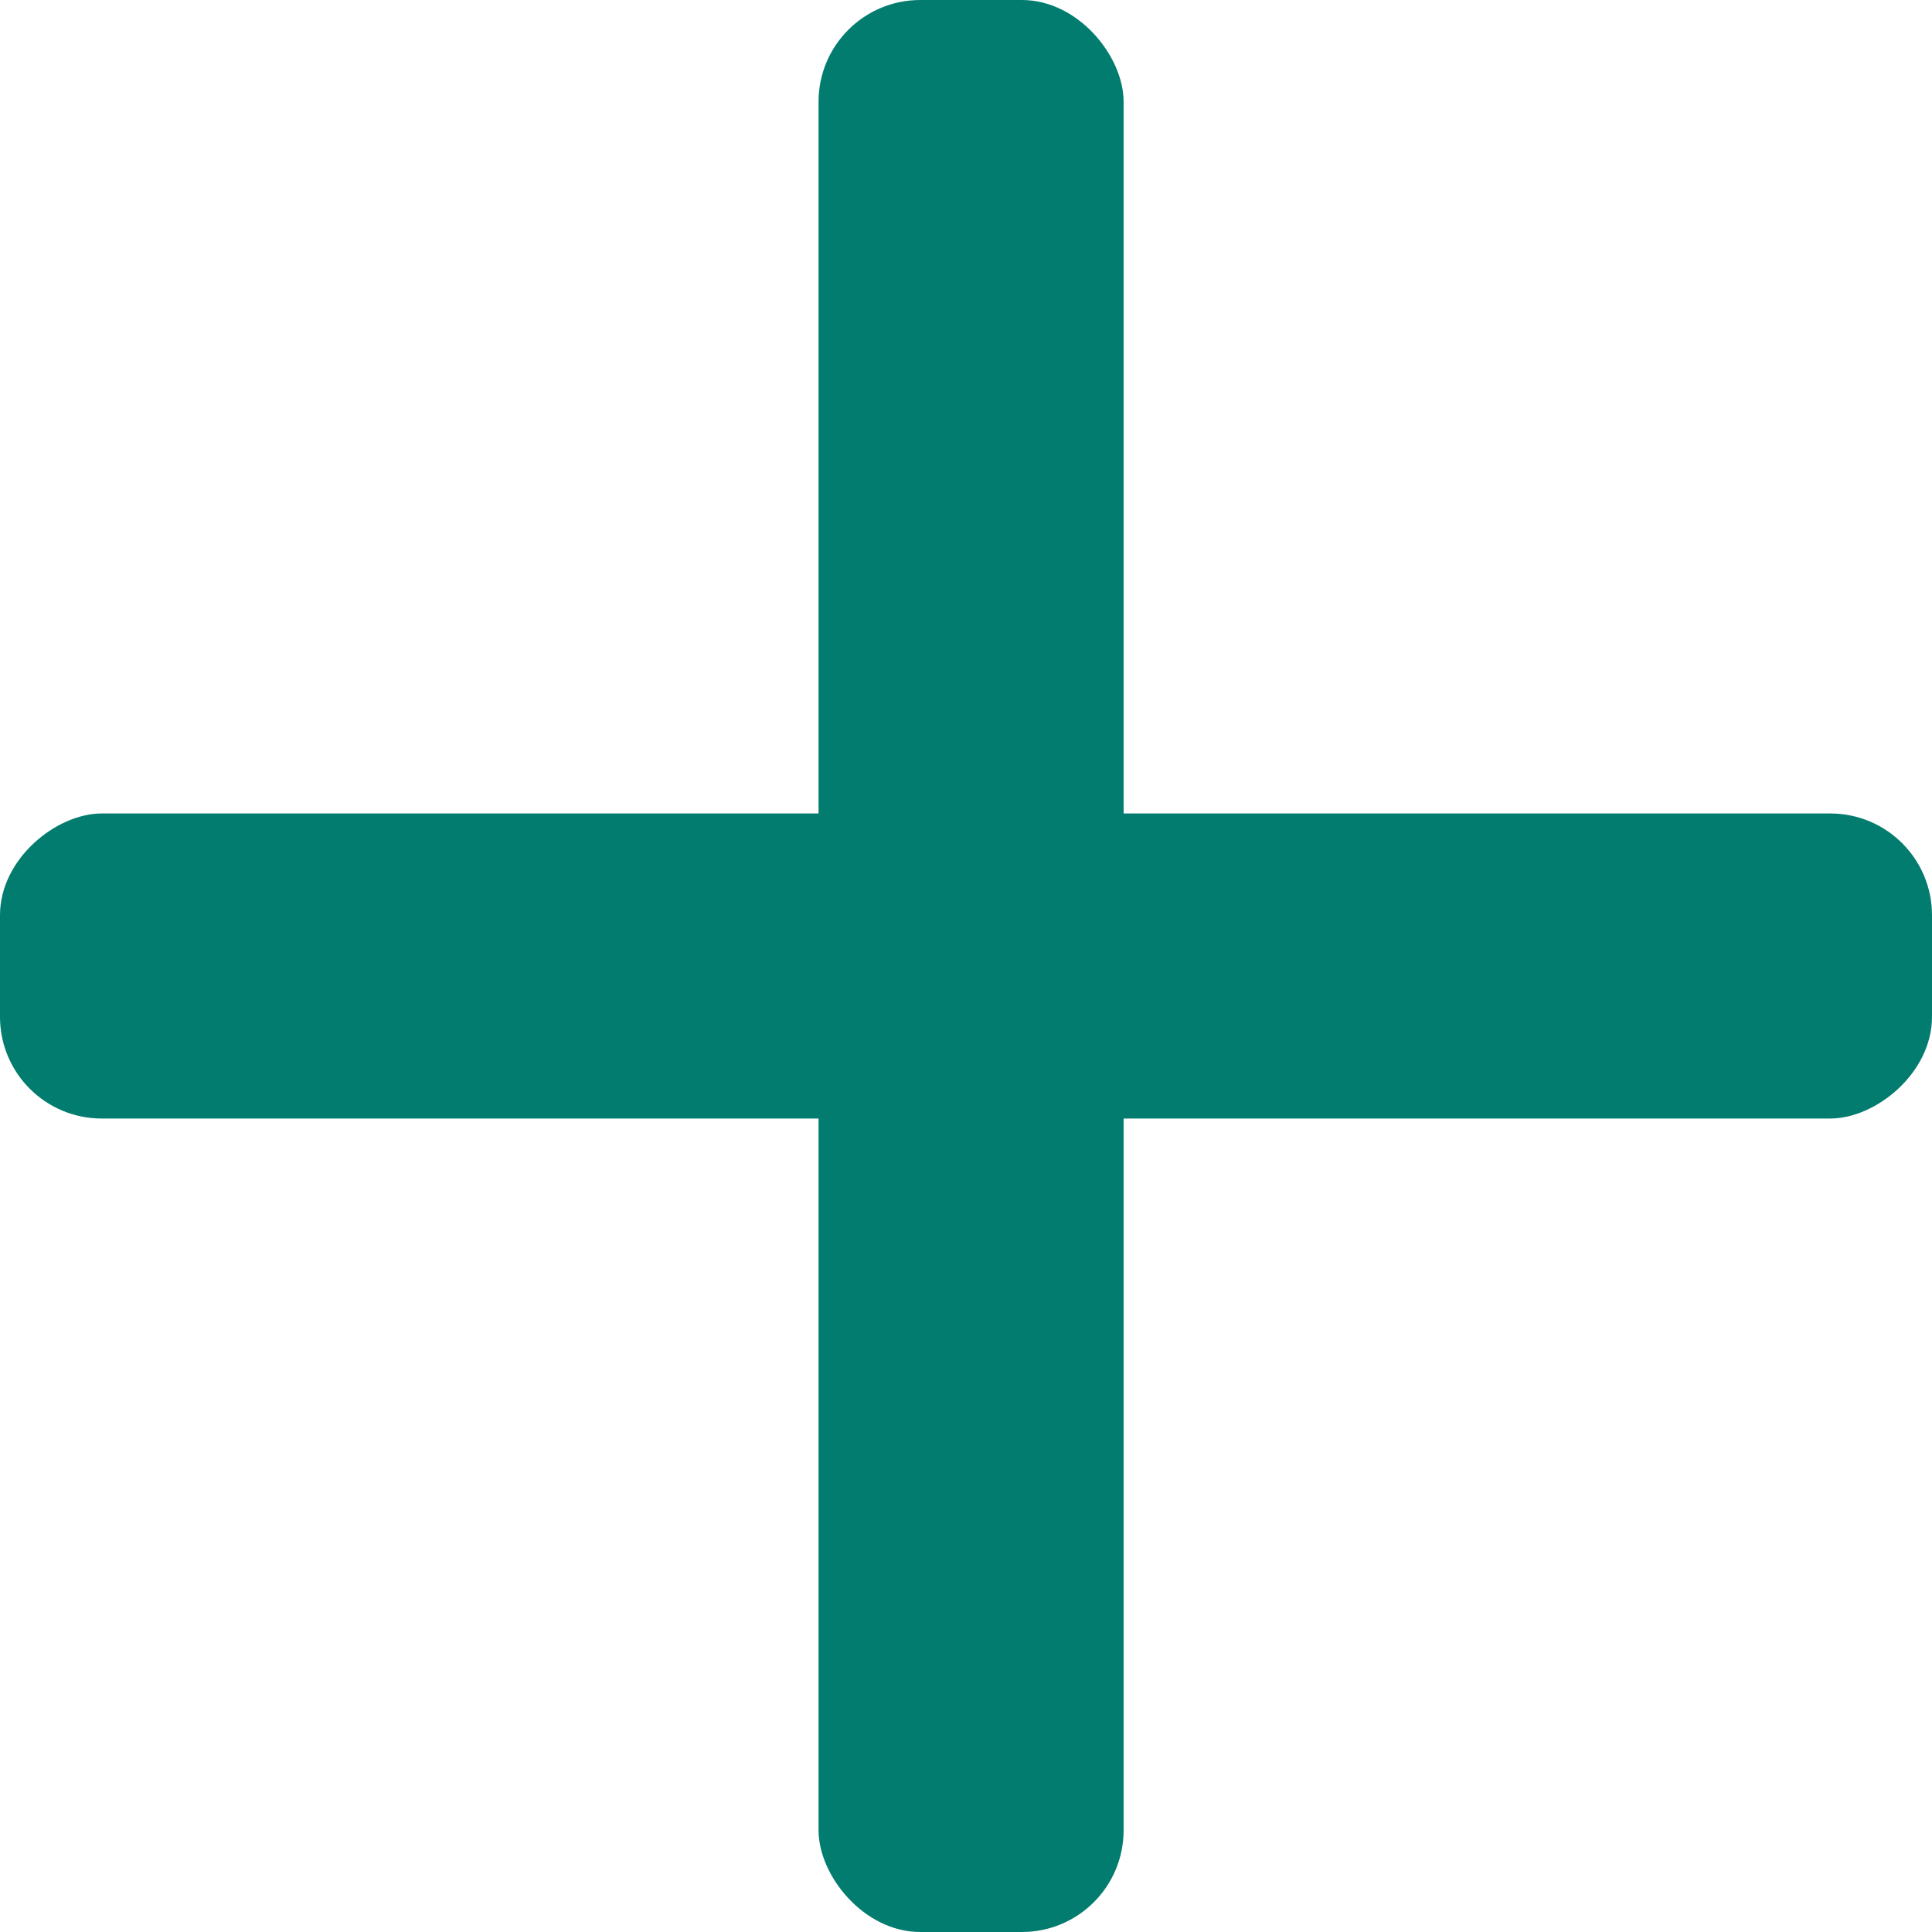 <svg width="38" height="38" viewBox="0 0 38 38" fill="none" xmlns="http://www.w3.org/2000/svg">
<rect x="16.1" width="6" height="38" rx="2" fill="#017C6E"/>
<rect x="38" y="16" width="6" height="38" rx="2" transform="rotate(90 38 16)" fill="#017C6E"/>
</svg>
